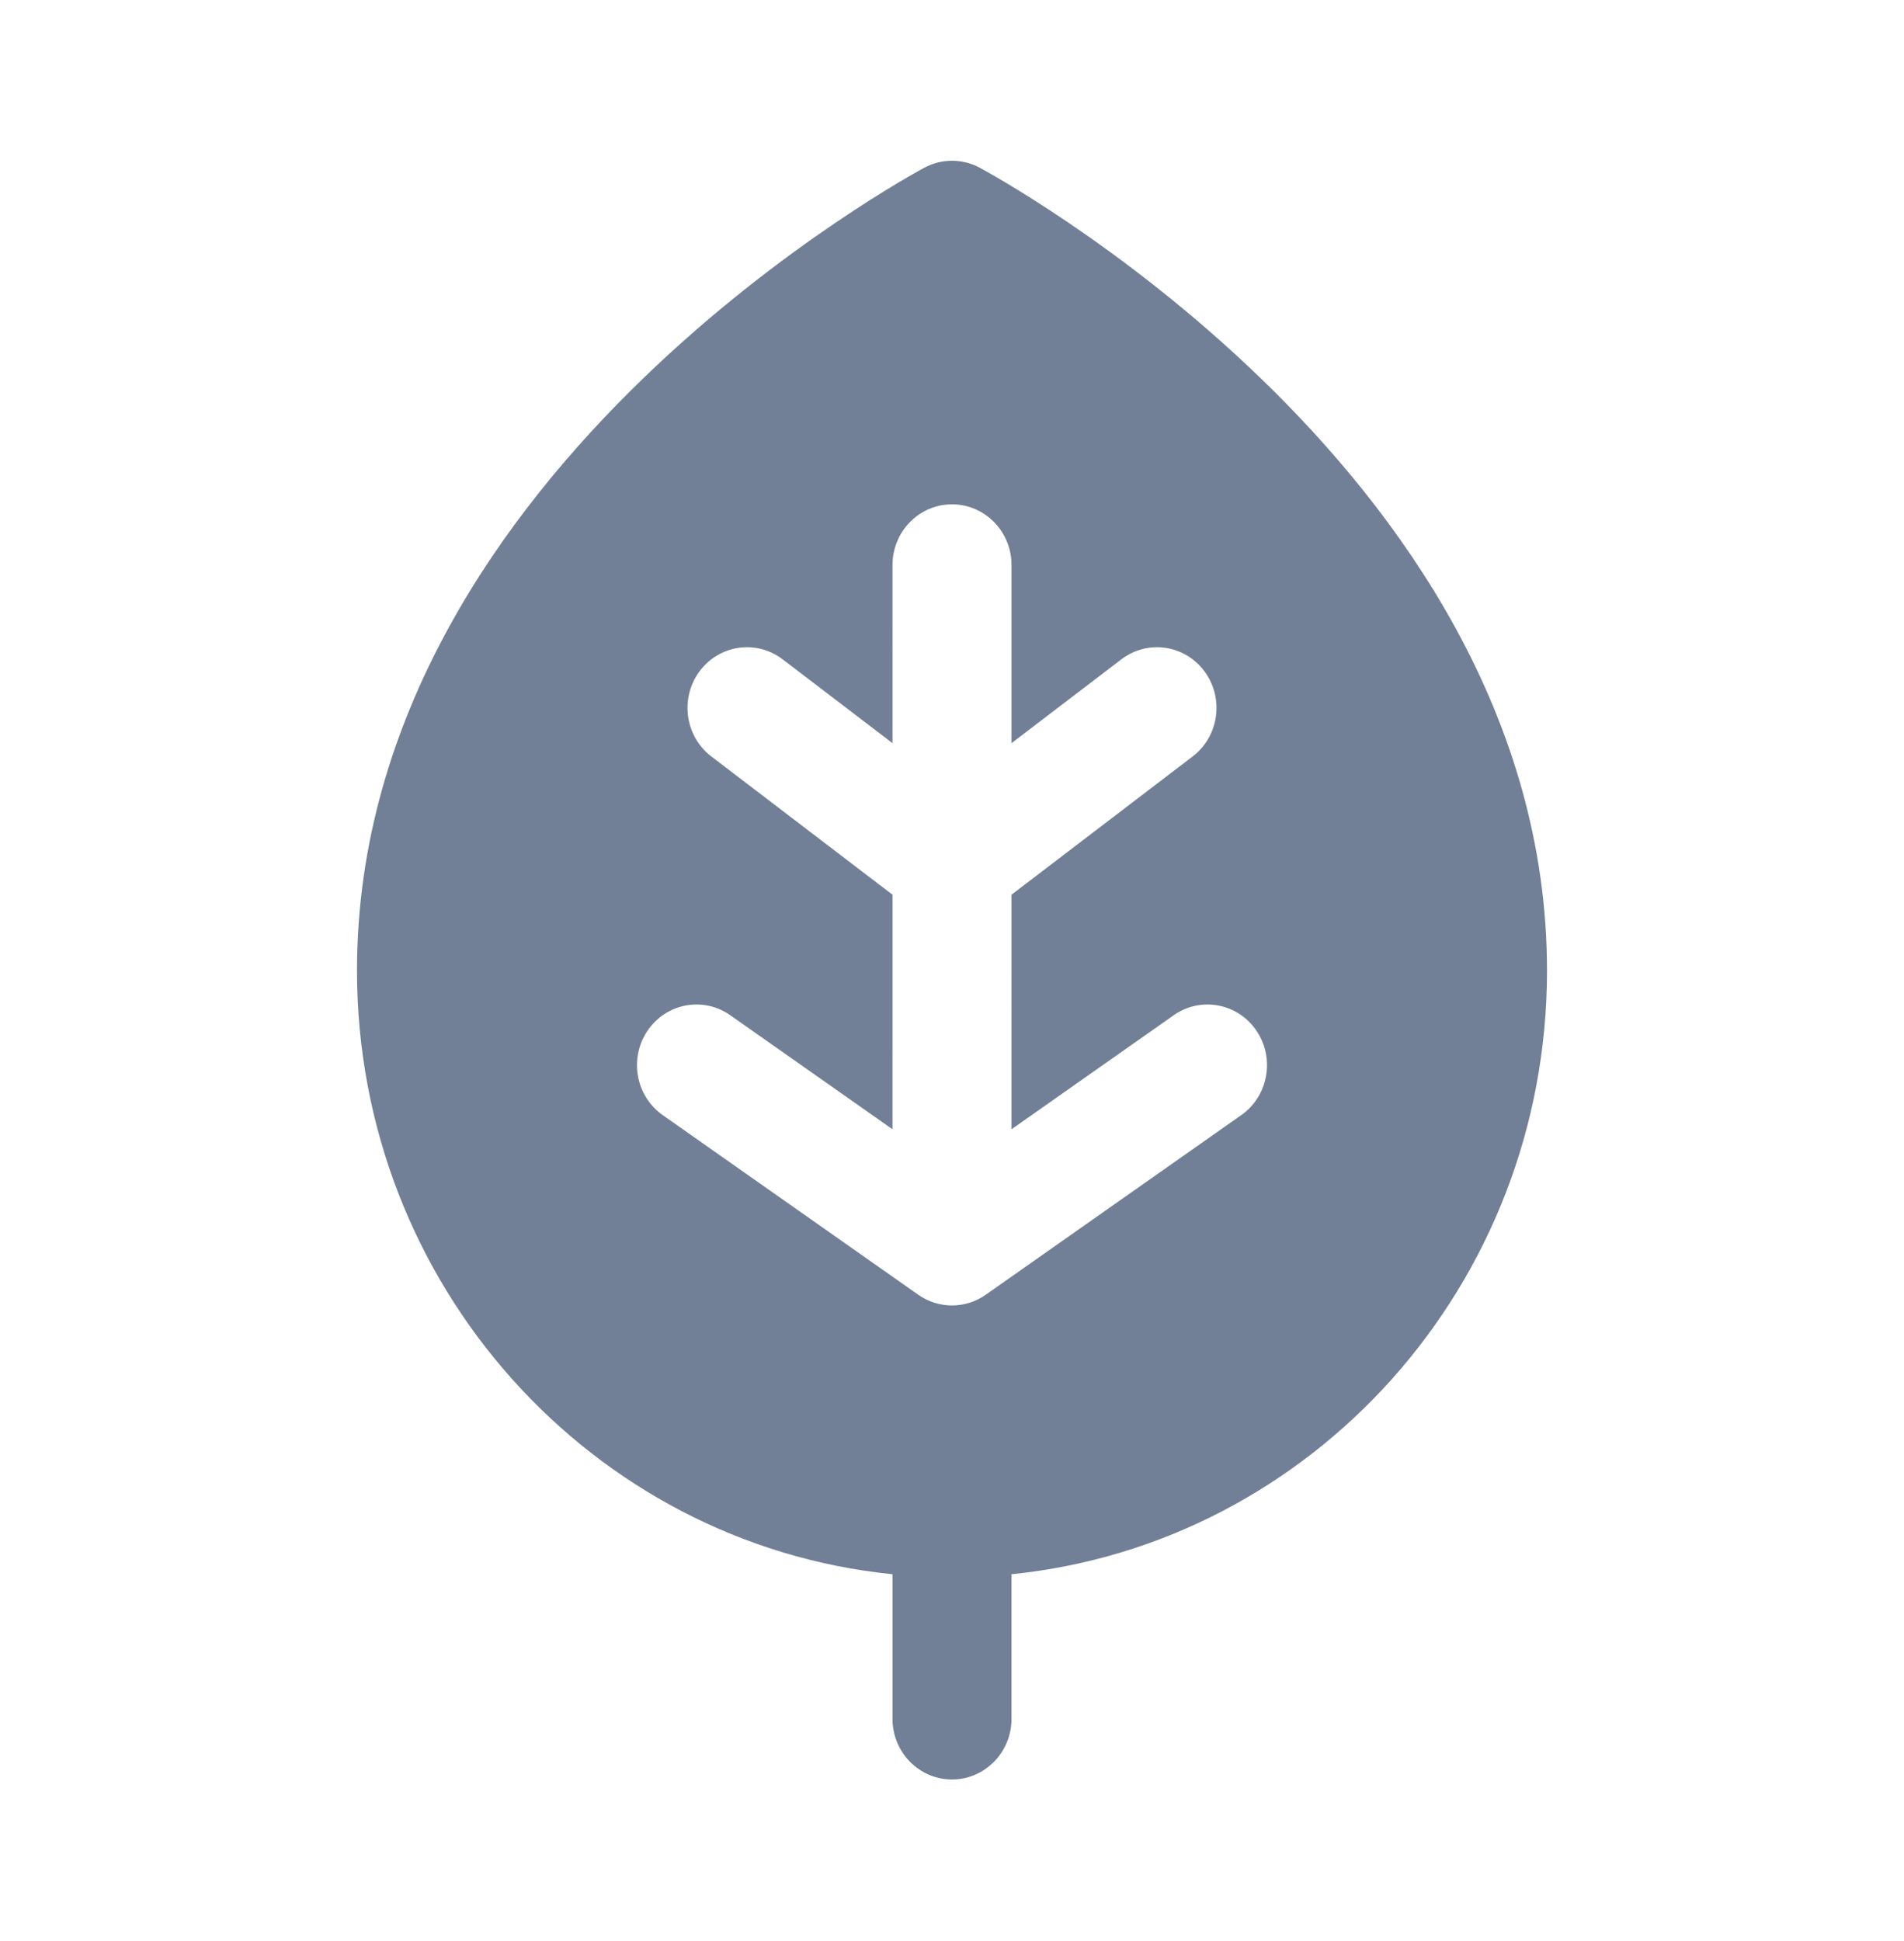 <svg width="207" height="211" viewBox="0 0 207 211" fill="none" xmlns="http://www.w3.org/2000/svg">
    <path d="M100.5 18.225L100.49 18.23L100.474 18.239L100.428 18.264L100.272 18.349C100.141 18.42 99.956 18.522 99.721 18.655C99.251 18.919 98.579 19.304 97.736 19.806C96.049 20.811 93.667 22.289 90.822 24.218C85.143 28.067 77.555 33.755 69.941 41.112C54.872 55.671 38.812 77.65 38.812 105.497C38.812 139.687 64.343 167.8 97.031 171.109V186.824C97.031 190.465 99.927 193.418 103.5 193.418C107.072 193.418 109.969 190.465 109.969 186.824V171.109C142.658 167.801 168.188 139.688 168.188 105.497C168.188 77.65 152.129 55.671 137.06 41.112C129.447 33.755 121.857 28.067 116.18 24.218C113.334 22.289 110.952 20.811 109.265 19.806C108.421 19.304 107.75 18.919 107.28 18.655C107.045 18.522 106.86 18.42 106.729 18.349L106.573 18.264L106.527 18.239L106.511 18.23L106.501 18.225C104.622 17.222 102.38 17.222 100.5 18.225ZM109.97 61.412L109.969 80.777L121.911 71.666C124.771 69.484 128.825 70.078 130.965 72.993C133.106 75.909 132.523 80.041 129.663 82.223L109.969 97.25L109.968 122.745L127.605 110.349C130.547 108.282 134.575 109.036 136.603 112.034C138.631 115.033 137.89 119.139 134.949 121.206L107.171 140.729C104.96 142.283 102.038 142.283 99.828 140.729L72.05 121.206C69.109 119.139 68.369 115.032 70.397 112.034C72.425 109.036 76.453 108.282 79.394 110.349L97.03 122.745L97.031 97.249L77.337 82.223C74.477 80.041 73.894 75.909 76.035 72.993C78.176 70.078 82.23 69.484 85.09 71.666L97.031 80.777L97.032 61.411C97.032 57.77 99.928 54.818 103.501 54.818C107.073 54.818 109.97 57.77 109.97 61.412Z" fill="#718096"/>
</svg>
